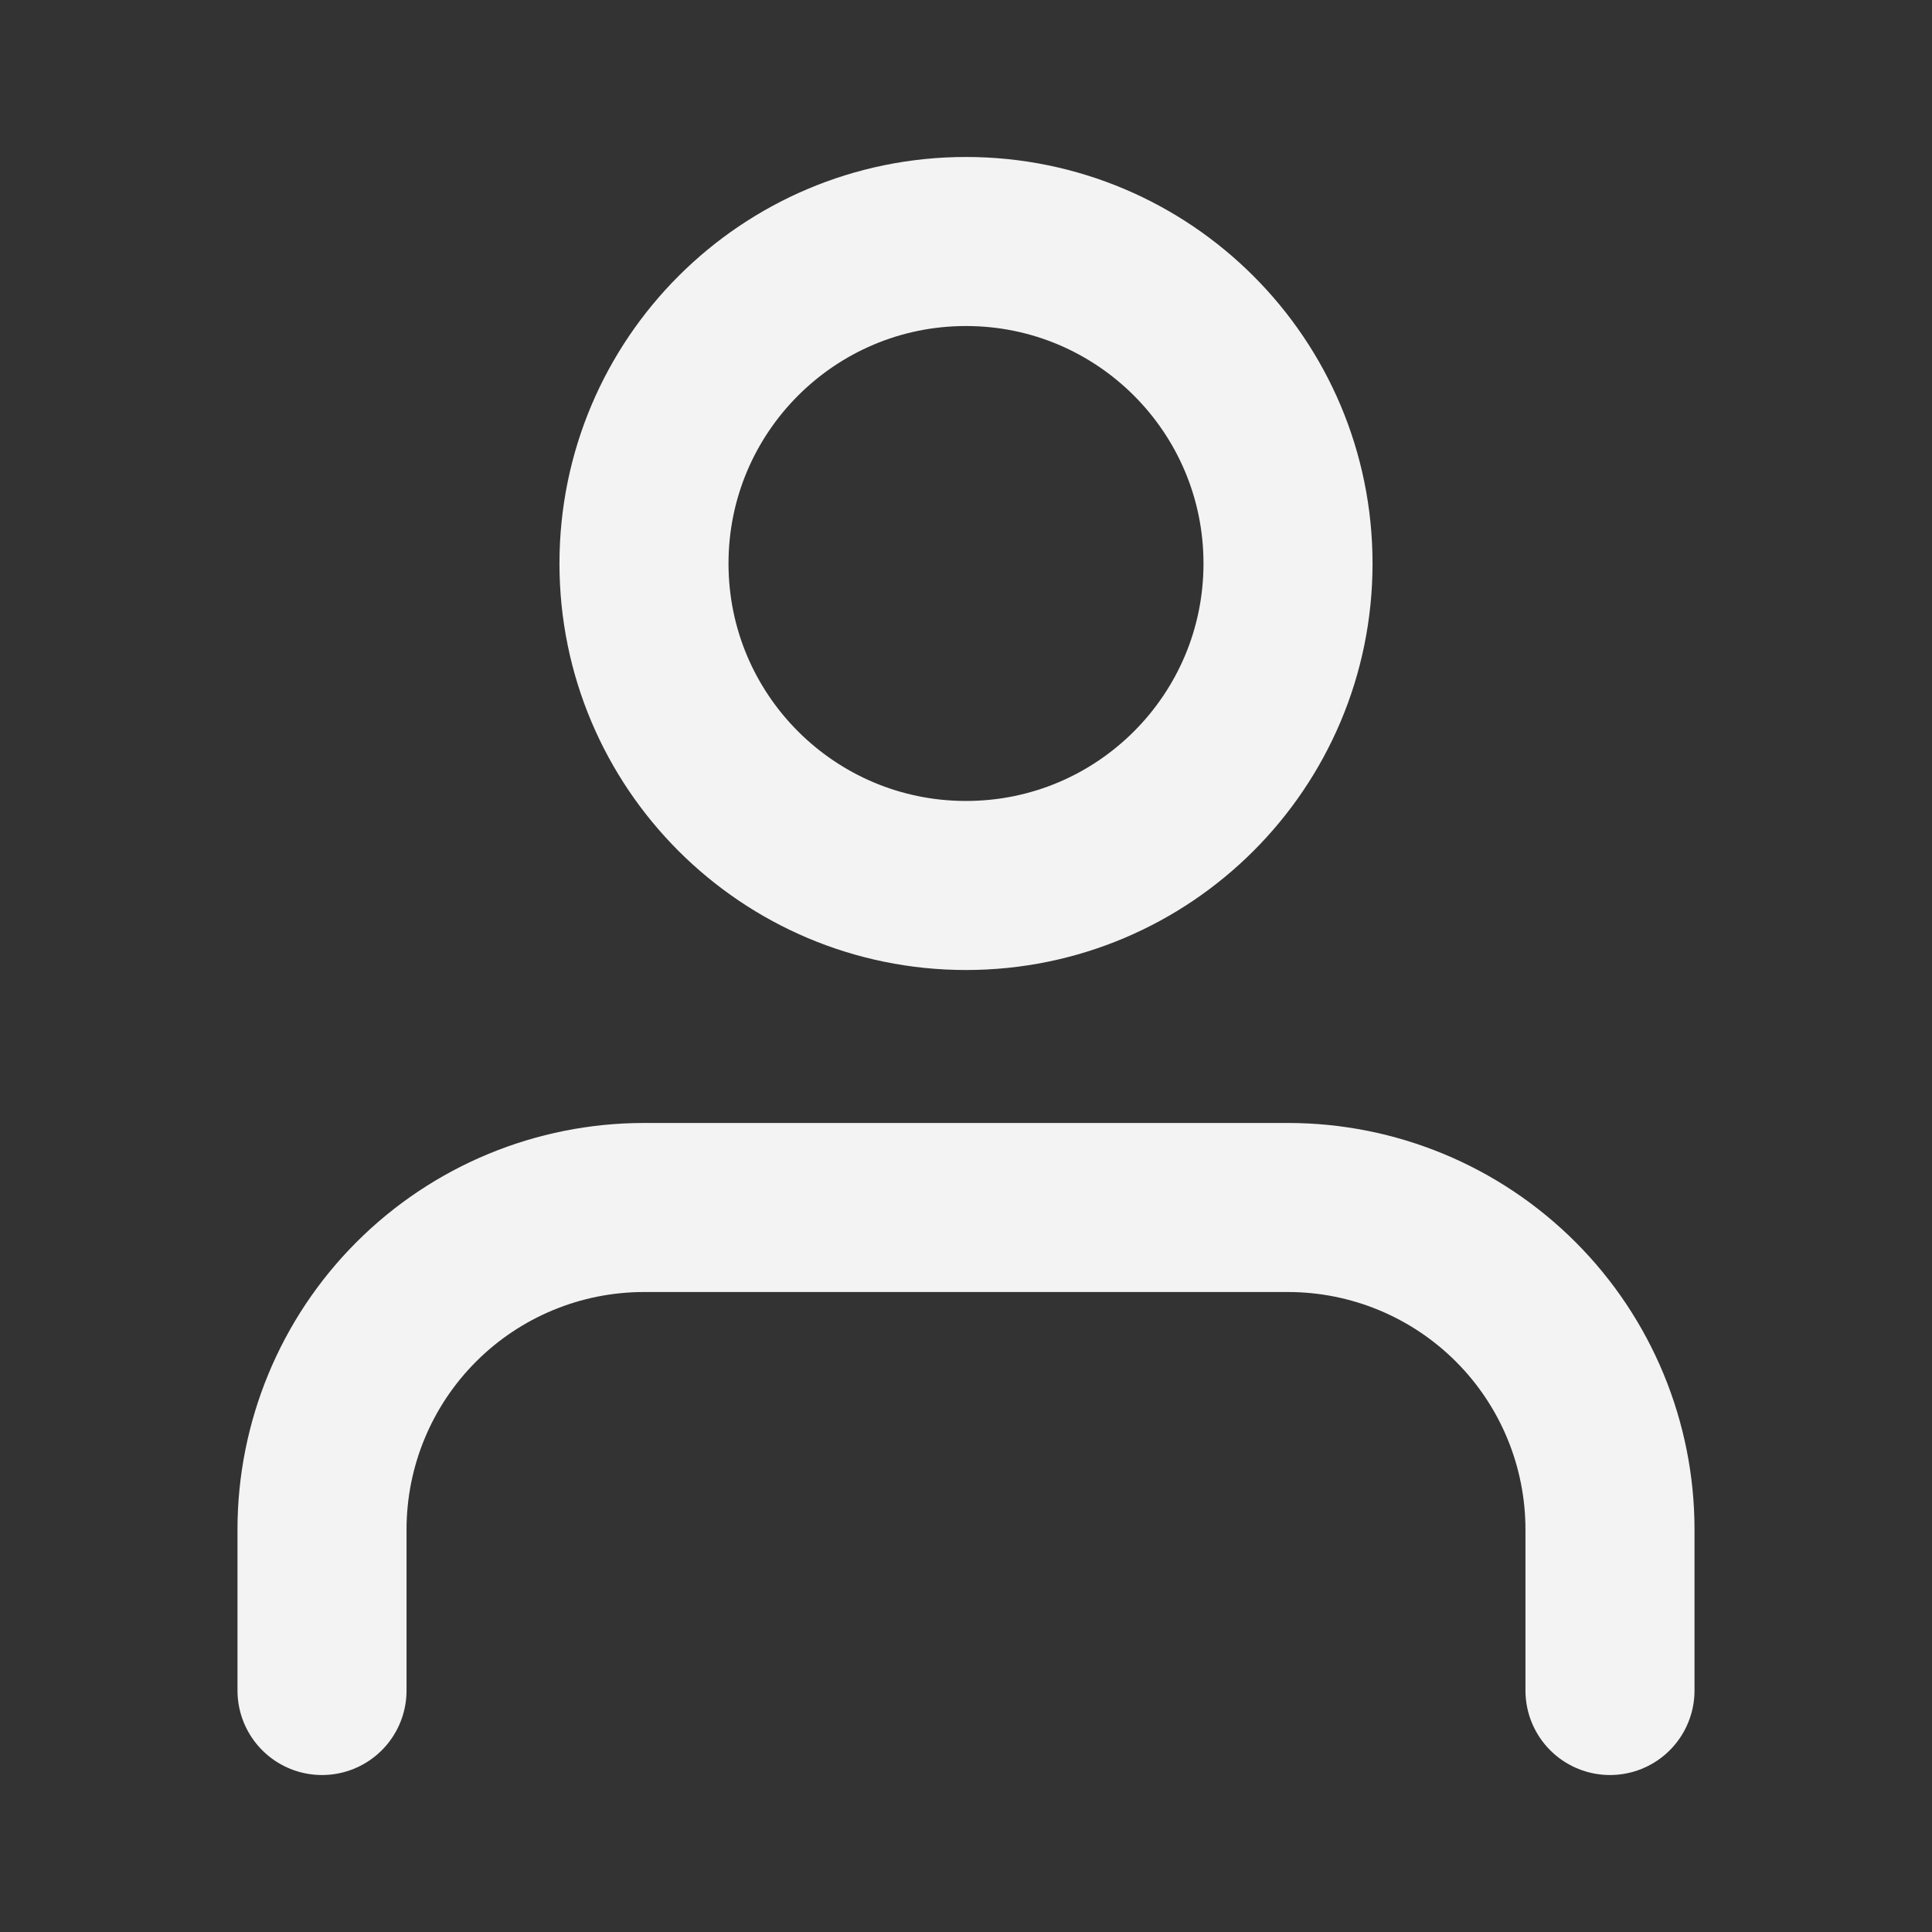 <svg width="30" height="30" viewBox="0 0 40 40" fill="none" xmlns="http://www.w3.org/2000/svg">
<rect x="0" y="0" width="40" height="40" fill="#333333" stroke="none"/>
<path d="M33.333 35V31.667C33.333 29.899 32.631 28.203 31.381 26.953C30.13 25.702 28.435 25 26.667 25H13.333C11.565 25 9.869 25.702 8.619 26.953C7.369 28.203 6.667 29.899 6.667 31.667V35M26.667 11.667C26.667 15.349 23.682 18.333 20 18.333C16.318 18.333 13.333 15.349 13.333 11.667C13.333 7.985 16.318 5 20 5C23.682 5 26.667 7.985 26.667 11.667Z" stroke="#F3F3F3" stroke-width="3.5" stroke-linecap="round" stroke-linejoin="round"/>
</svg>
